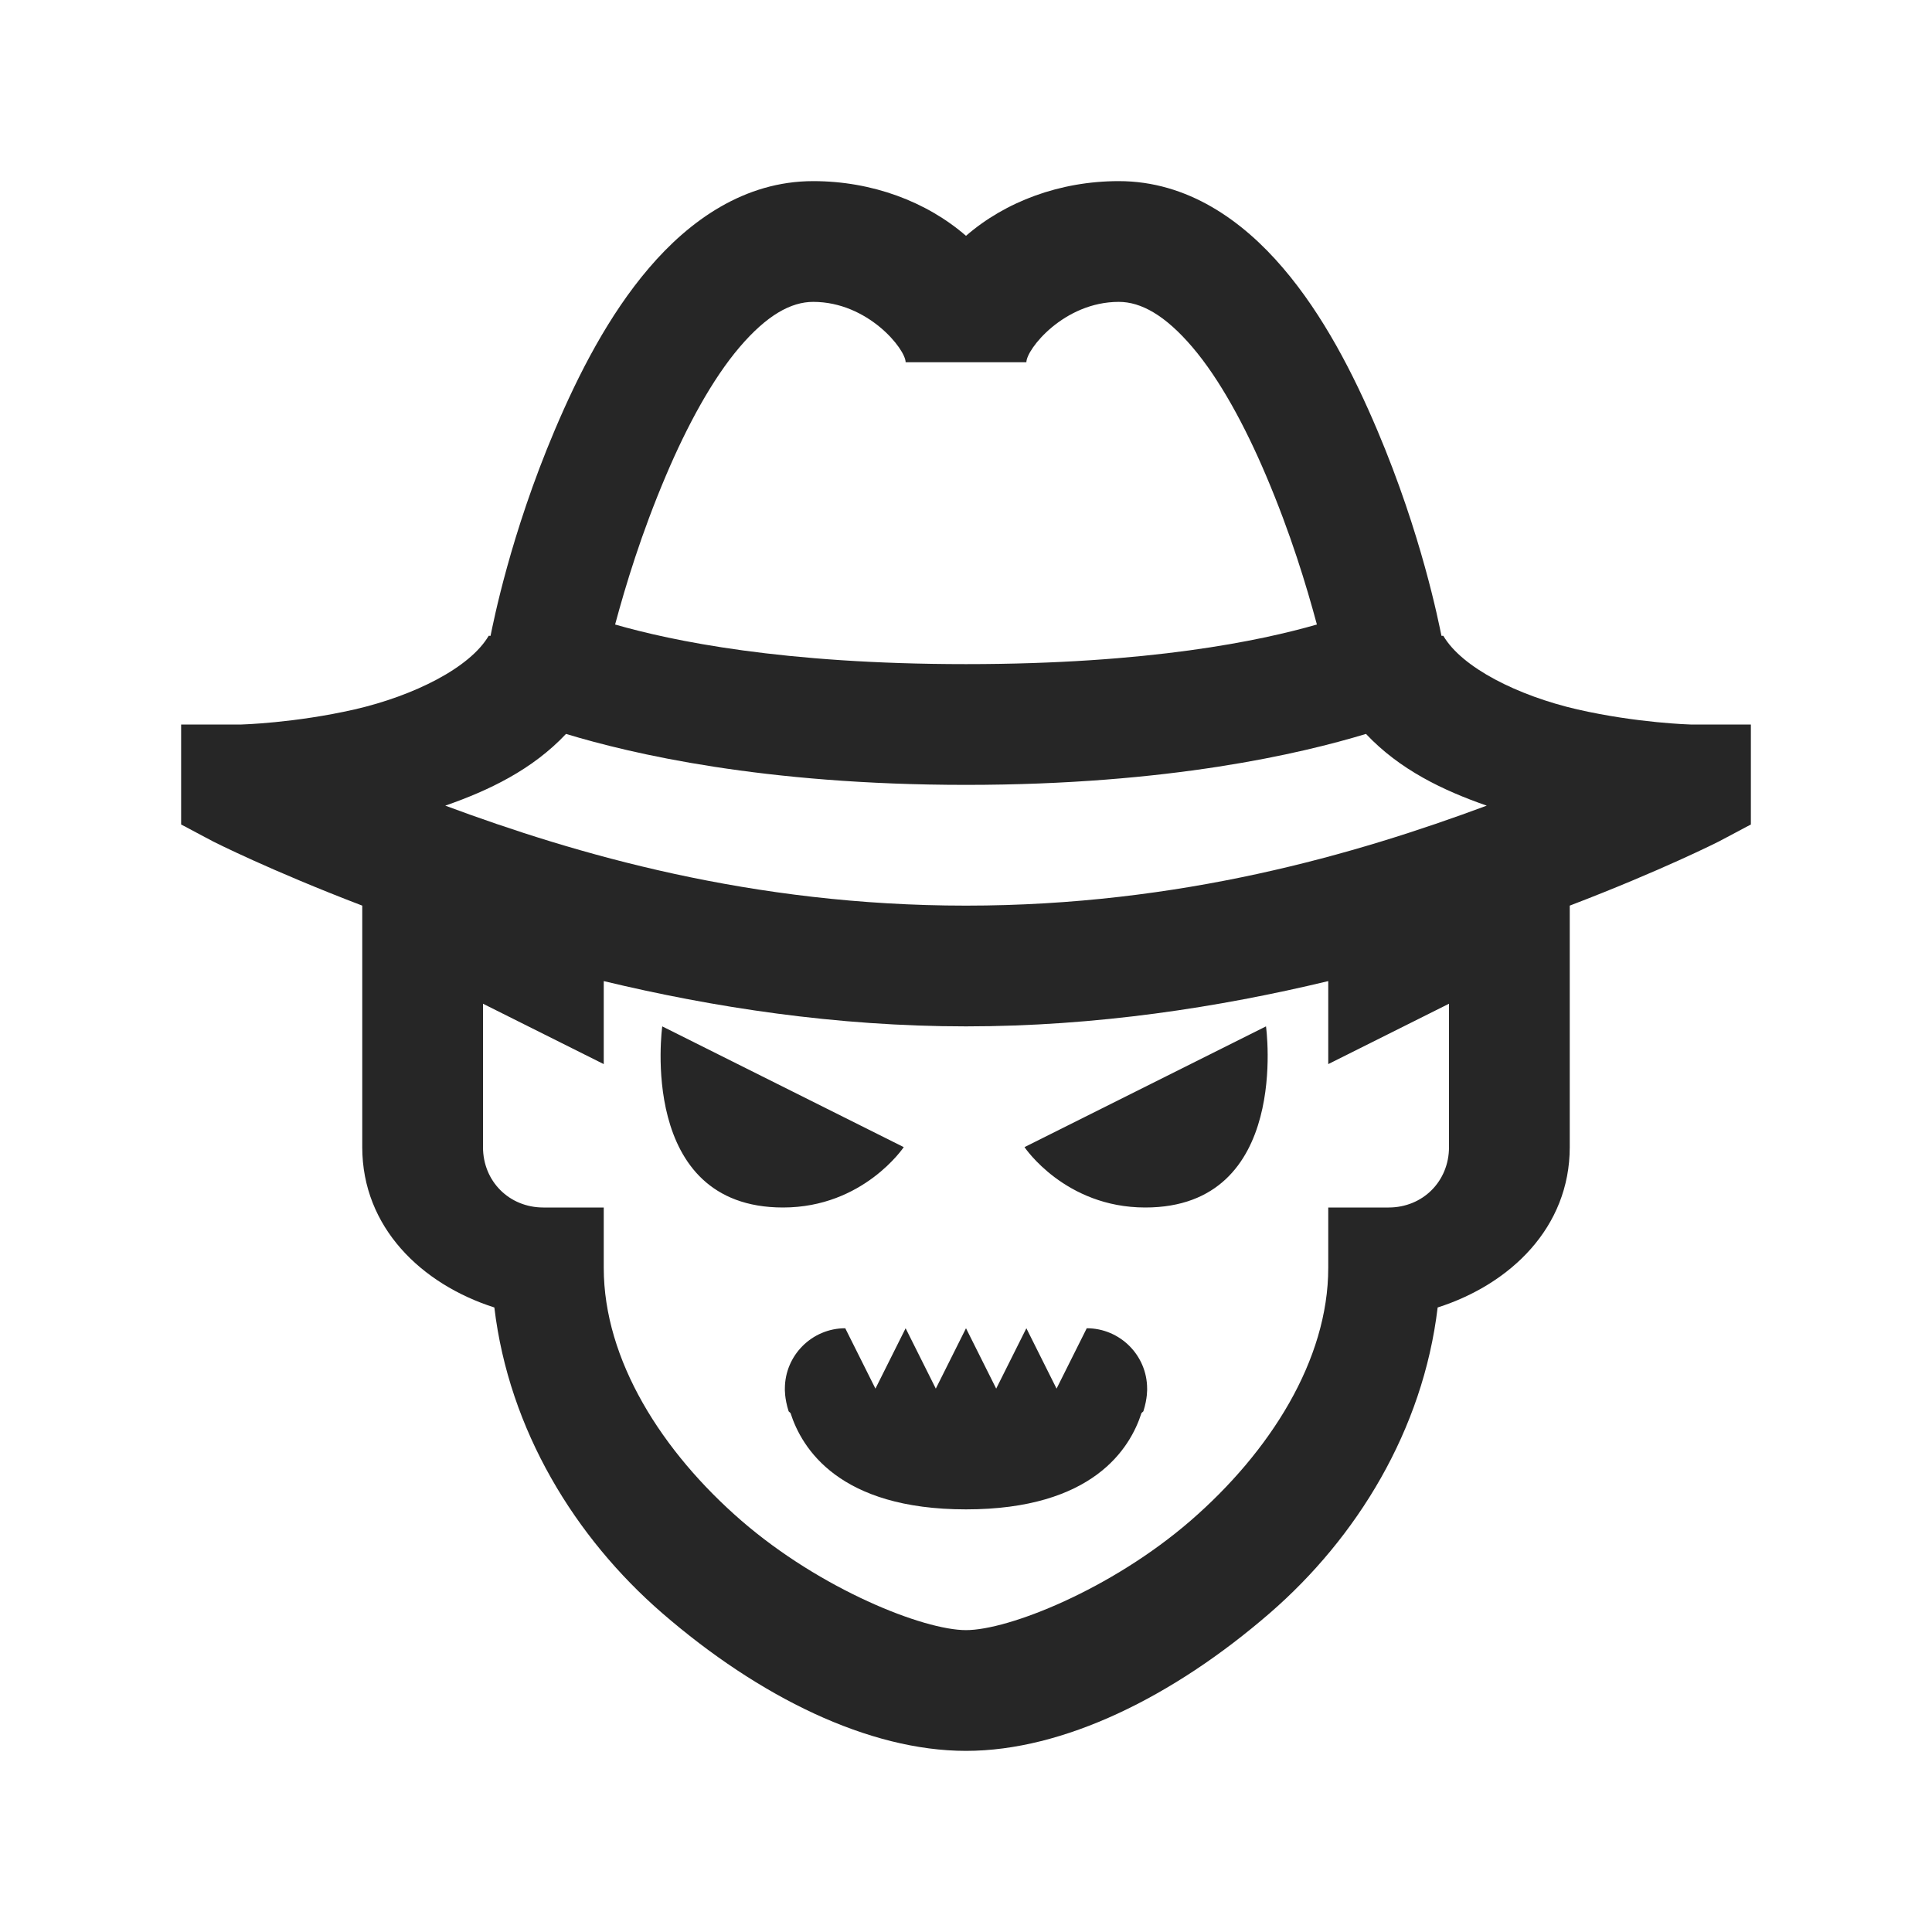 <?xml version="1.0" encoding="UTF-8"?>
<svg xmlns="http://www.w3.org/2000/svg" xmlns:xlink="http://www.w3.org/1999/xlink" viewBox="0 0 32 32" version="1.1" fill="#262626"><g id="surface1" fill="#262626"><path style=" " d="M 13.469 3 C 12.328 3 11.418 3.656 10.75 4.438 C 10.082 5.219 9.582 6.195 9.188 7.125 C 8.453 8.859 8.172 10.305 8.125 10.531 C 8.121 10.535 8.098 10.527 8.094 10.531 C 7.785 11.059 6.859 11.523 5.875 11.75 C 4.879 11.977 4 12 4 12 L 3 12 L 3 13.656 L 3.531 13.938 C 3.531 13.938 4.477 14.418 6 15 L 6 19 C 6 20.328 6.98 21.27 8.188 21.656 C 8.43 23.688 9.527 25.469 10.969 26.719 C 12.574 28.109 14.391 29 16 29 C 17.609 29 19.426 28.109 21.031 26.719 C 22.473 25.469 23.57 23.688 23.812 21.656 C 25.02 21.27 26 20.328 26 19 L 26 15 C 27.523 14.418 28.469 13.938 28.469 13.938 L 29 13.656 L 29 12 L 28 12 C 28 12 27.121 11.977 26.125 11.75 C 25.141 11.523 24.215 11.059 23.906 10.531 C 23.906 10.531 23.875 10.531 23.875 10.531 C 23.828 10.305 23.547 8.859 22.812 7.125 C 22.418 6.195 21.918 5.219 21.25 4.438 C 20.582 3.656 19.672 3 18.531 3 C 17.555 3 16.652 3.34 16 3.906 C 15.348 3.34 14.445 3 13.469 3 Z M 13.469 5 C 14.379 5 15 5.785 15 6 L 17 6 C 17 5.785 17.621 5 18.531 5 C 18.898 5 19.297 5.219 19.75 5.75 C 20.203 6.281 20.621 7.055 20.969 7.875 C 21.379 8.84 21.637 9.695 21.812 10.344 C 20.875 10.613 19.047 11 16 11 C 12.953 11 11.125 10.613 10.188 10.344 C 10.363 9.695 10.621 8.84 11.031 7.875 C 11.379 7.055 11.797 6.281 12.25 5.75 C 12.703 5.219 13.102 5 13.469 5 Z M 9.375 12.156 C 10.445 12.48 12.633 13 16 13 C 19.367 13 21.555 12.48 22.625 12.156 C 23.184 12.75 23.906 13.094 24.625 13.344 C 22.461 14.148 19.551 15 16 15 C 12.449 15 9.539 14.148 7.375 13.344 C 8.094 13.094 8.816 12.75 9.375 12.156 Z M 10 16.25 C 11.805 16.684 13.844 17 16 17 C 18.156 17 20.195 16.684 22 16.25 L 22 17.625 L 24 16.625 L 24 19 C 24 19.566 23.566 20 23 20 L 22 20 L 22 21 C 22 22.527 21.035 24.047 19.719 25.188 C 18.402 26.328 16.703 27 16 27 C 15.297 27 13.598 26.328 12.281 25.188 C 10.965 24.047 10 22.527 10 21 L 10 20 L 9 20 C 8.434 20 8 19.566 8 19 L 8 16.625 L 10 17.625 Z M 10.969 17 C 10.969 17 10.551 20 12.969 20 C 14.301 20 14.969 19 14.969 19 Z M 20.969 17 L 16.969 19 C 16.969 19 17.637 20 18.969 20 C 21.387 20 20.969 17 20.969 17 Z M 14 22 C 13.449 22 13 22.449 13 23 C 13 23 12.992 23.156 13.062 23.375 C 13.066 23.383 13.09 23.398 13.094 23.406 C 13.281 23.988 13.895 25 16 25 C 18.105 25 18.719 23.988 18.906 23.406 C 18.91 23.398 18.934 23.383 18.938 23.375 C 19.008 23.156 19 23 19 23 C 19 22.449 18.551 22 18 22 L 17.5 23 L 17 22 L 16.5 23 L 16 22 L 15.5 23 L 15 22 L 14.5 23 Z " fill="#262626"/></g></svg>
